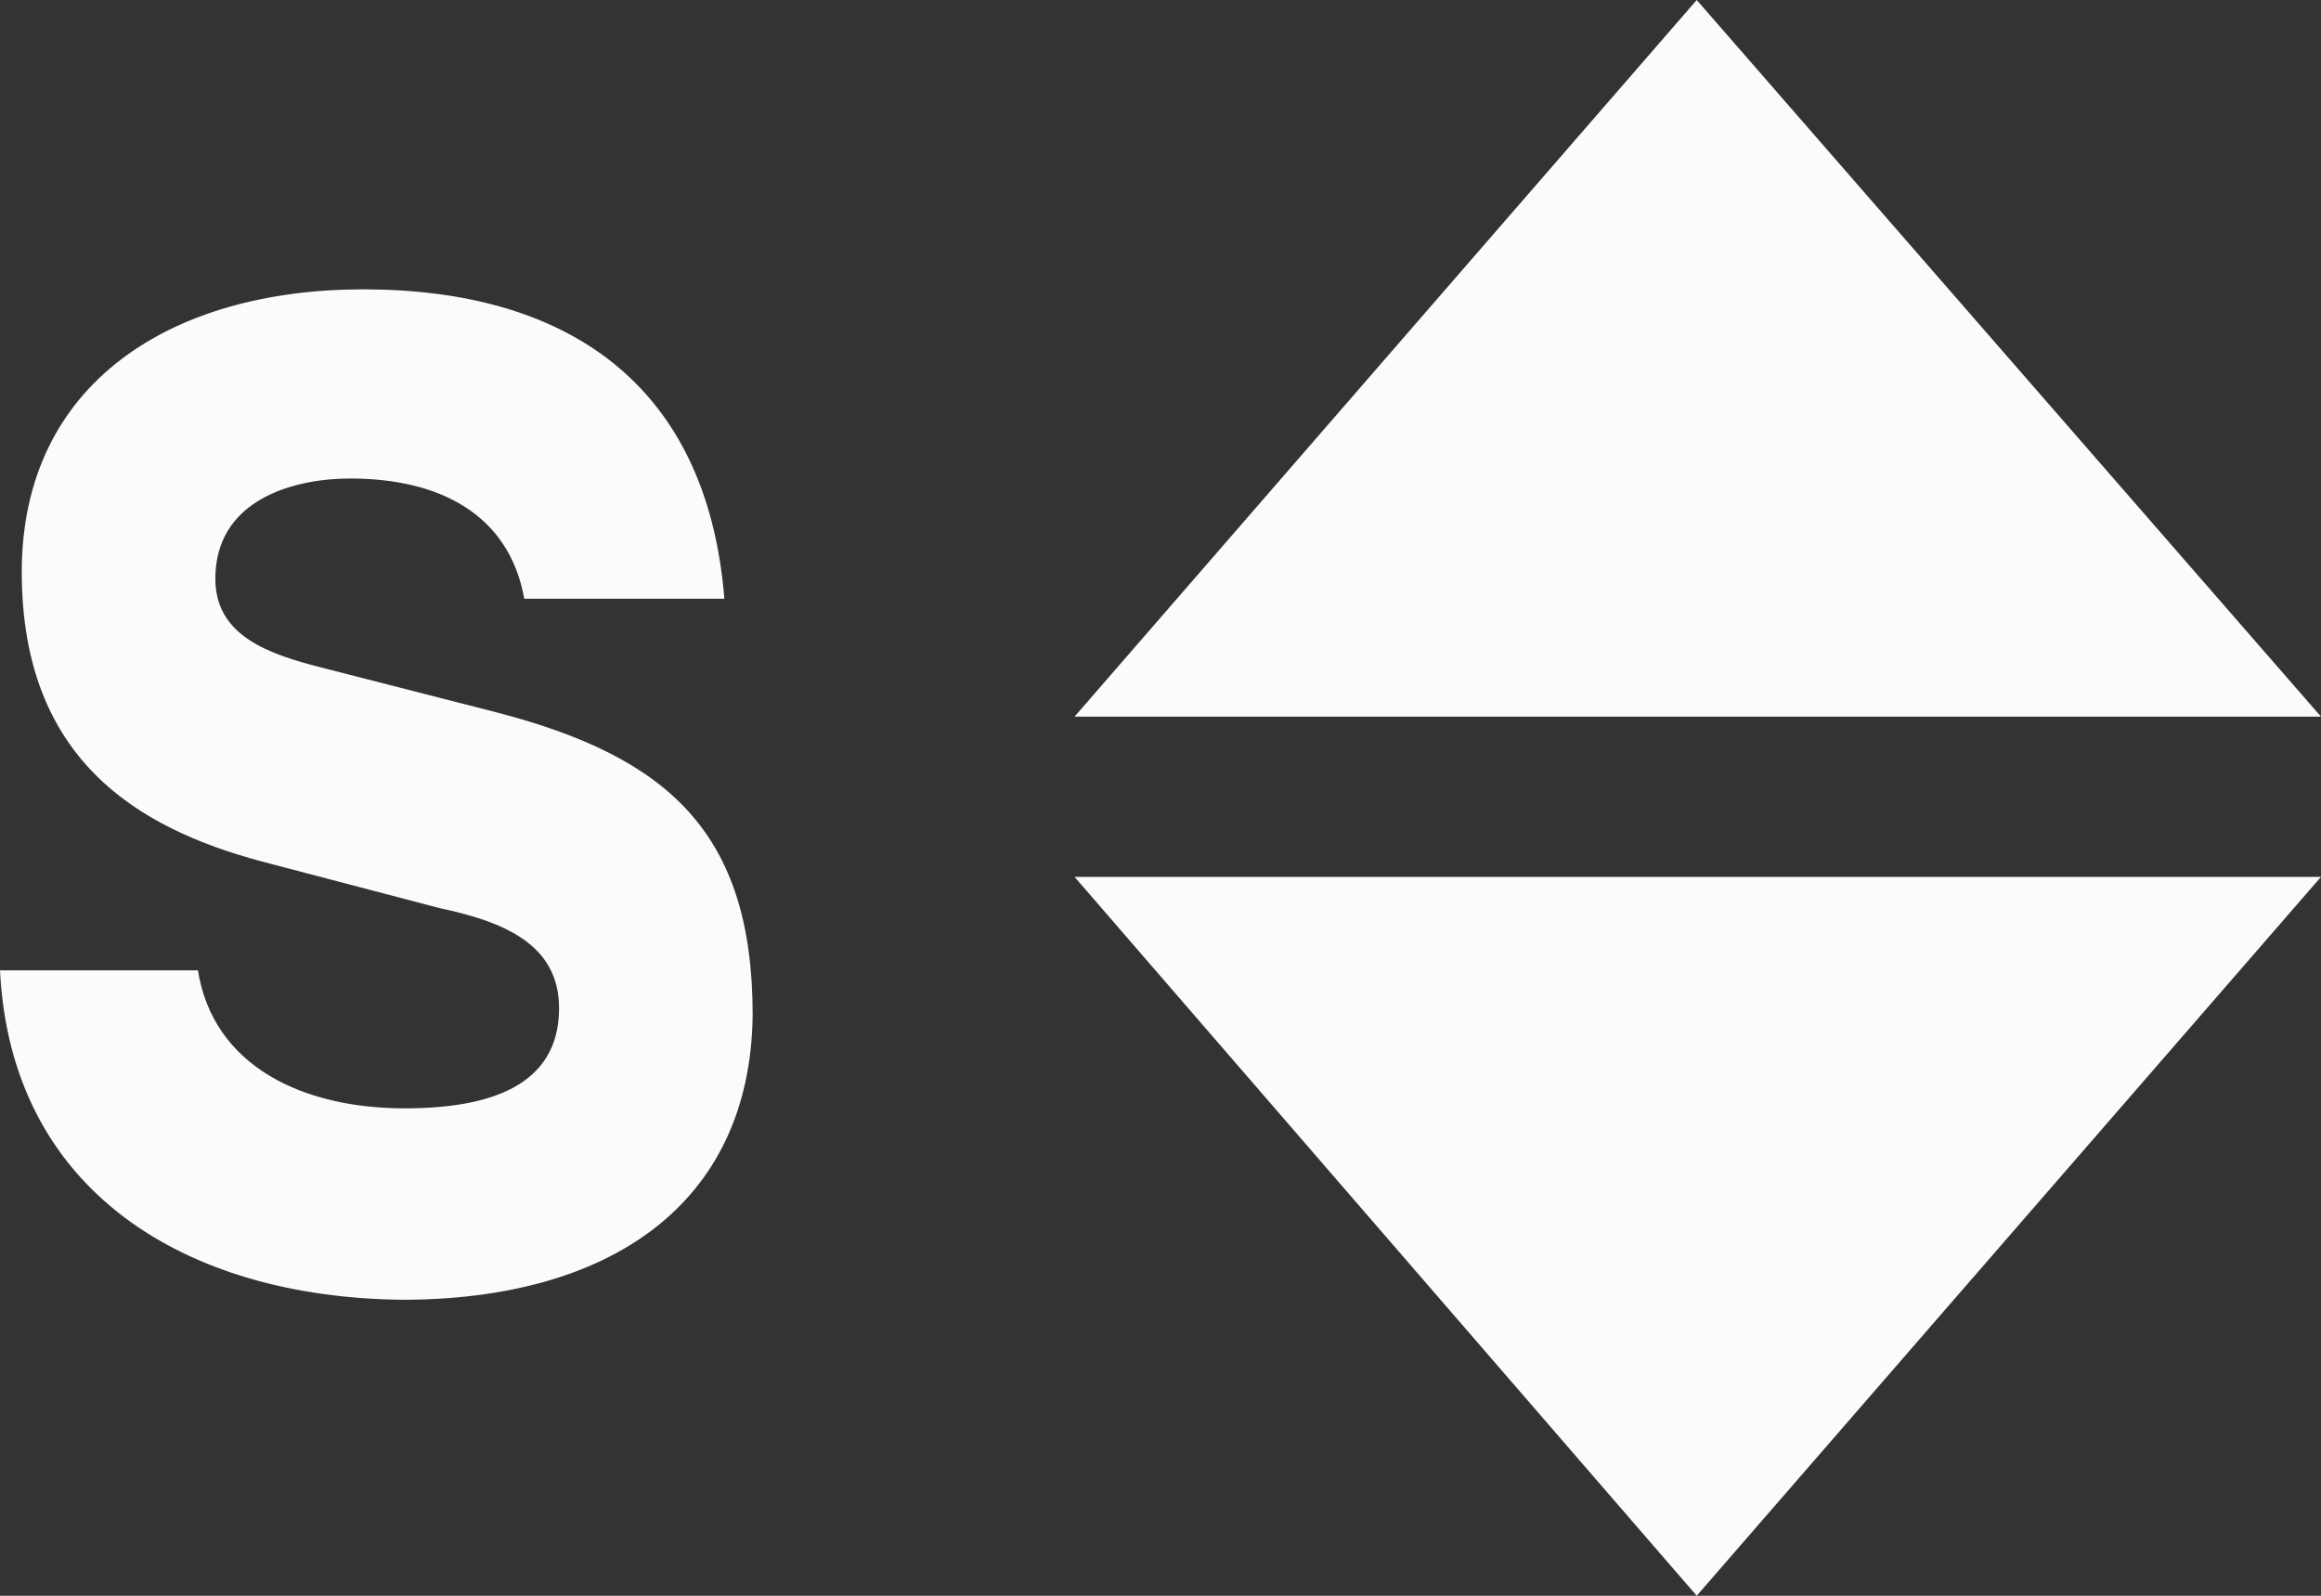 <svg width="32" height="22" viewBox="0 0 32 22" fill="none" xmlns="http://www.w3.org/2000/svg">
<rect x="0" y="0" width="32" height="22" fill="#333333" stroke="none"/>
<path d="M14.815 9.88L23.393 0L32 9.88H14.815Z" fill="#FAFBFB"/>
<path d="M14.815 12.089L23.393 22L32 12.089H14.815Z" fill="#FAFBFB"/>
<path d="M0 13.378H2.729C2.939 14.697 4.169 15.28 5.578 15.28C6.748 15.28 7.708 14.973 7.708 13.899C7.708 13.01 6.928 12.703 6.058 12.519L3.599 11.874C1.889 11.414 0.3 10.463 0.3 7.886C0.3 5.277 2.369 3.989 5.008 3.989C7.798 3.989 9.747 5.277 9.987 8.254H7.228C7.018 7.088 6.058 6.597 4.829 6.597C4.019 6.597 2.969 6.904 2.969 7.978C2.969 8.775 3.719 9.021 4.439 9.205L6.838 9.819C9.207 10.432 10.377 11.476 10.377 13.992C10.347 16.63 8.367 17.919 5.548 17.919C2.549 17.888 0.15 16.416 0 13.378Z" fill="#FAFBFB"/>
</svg>
